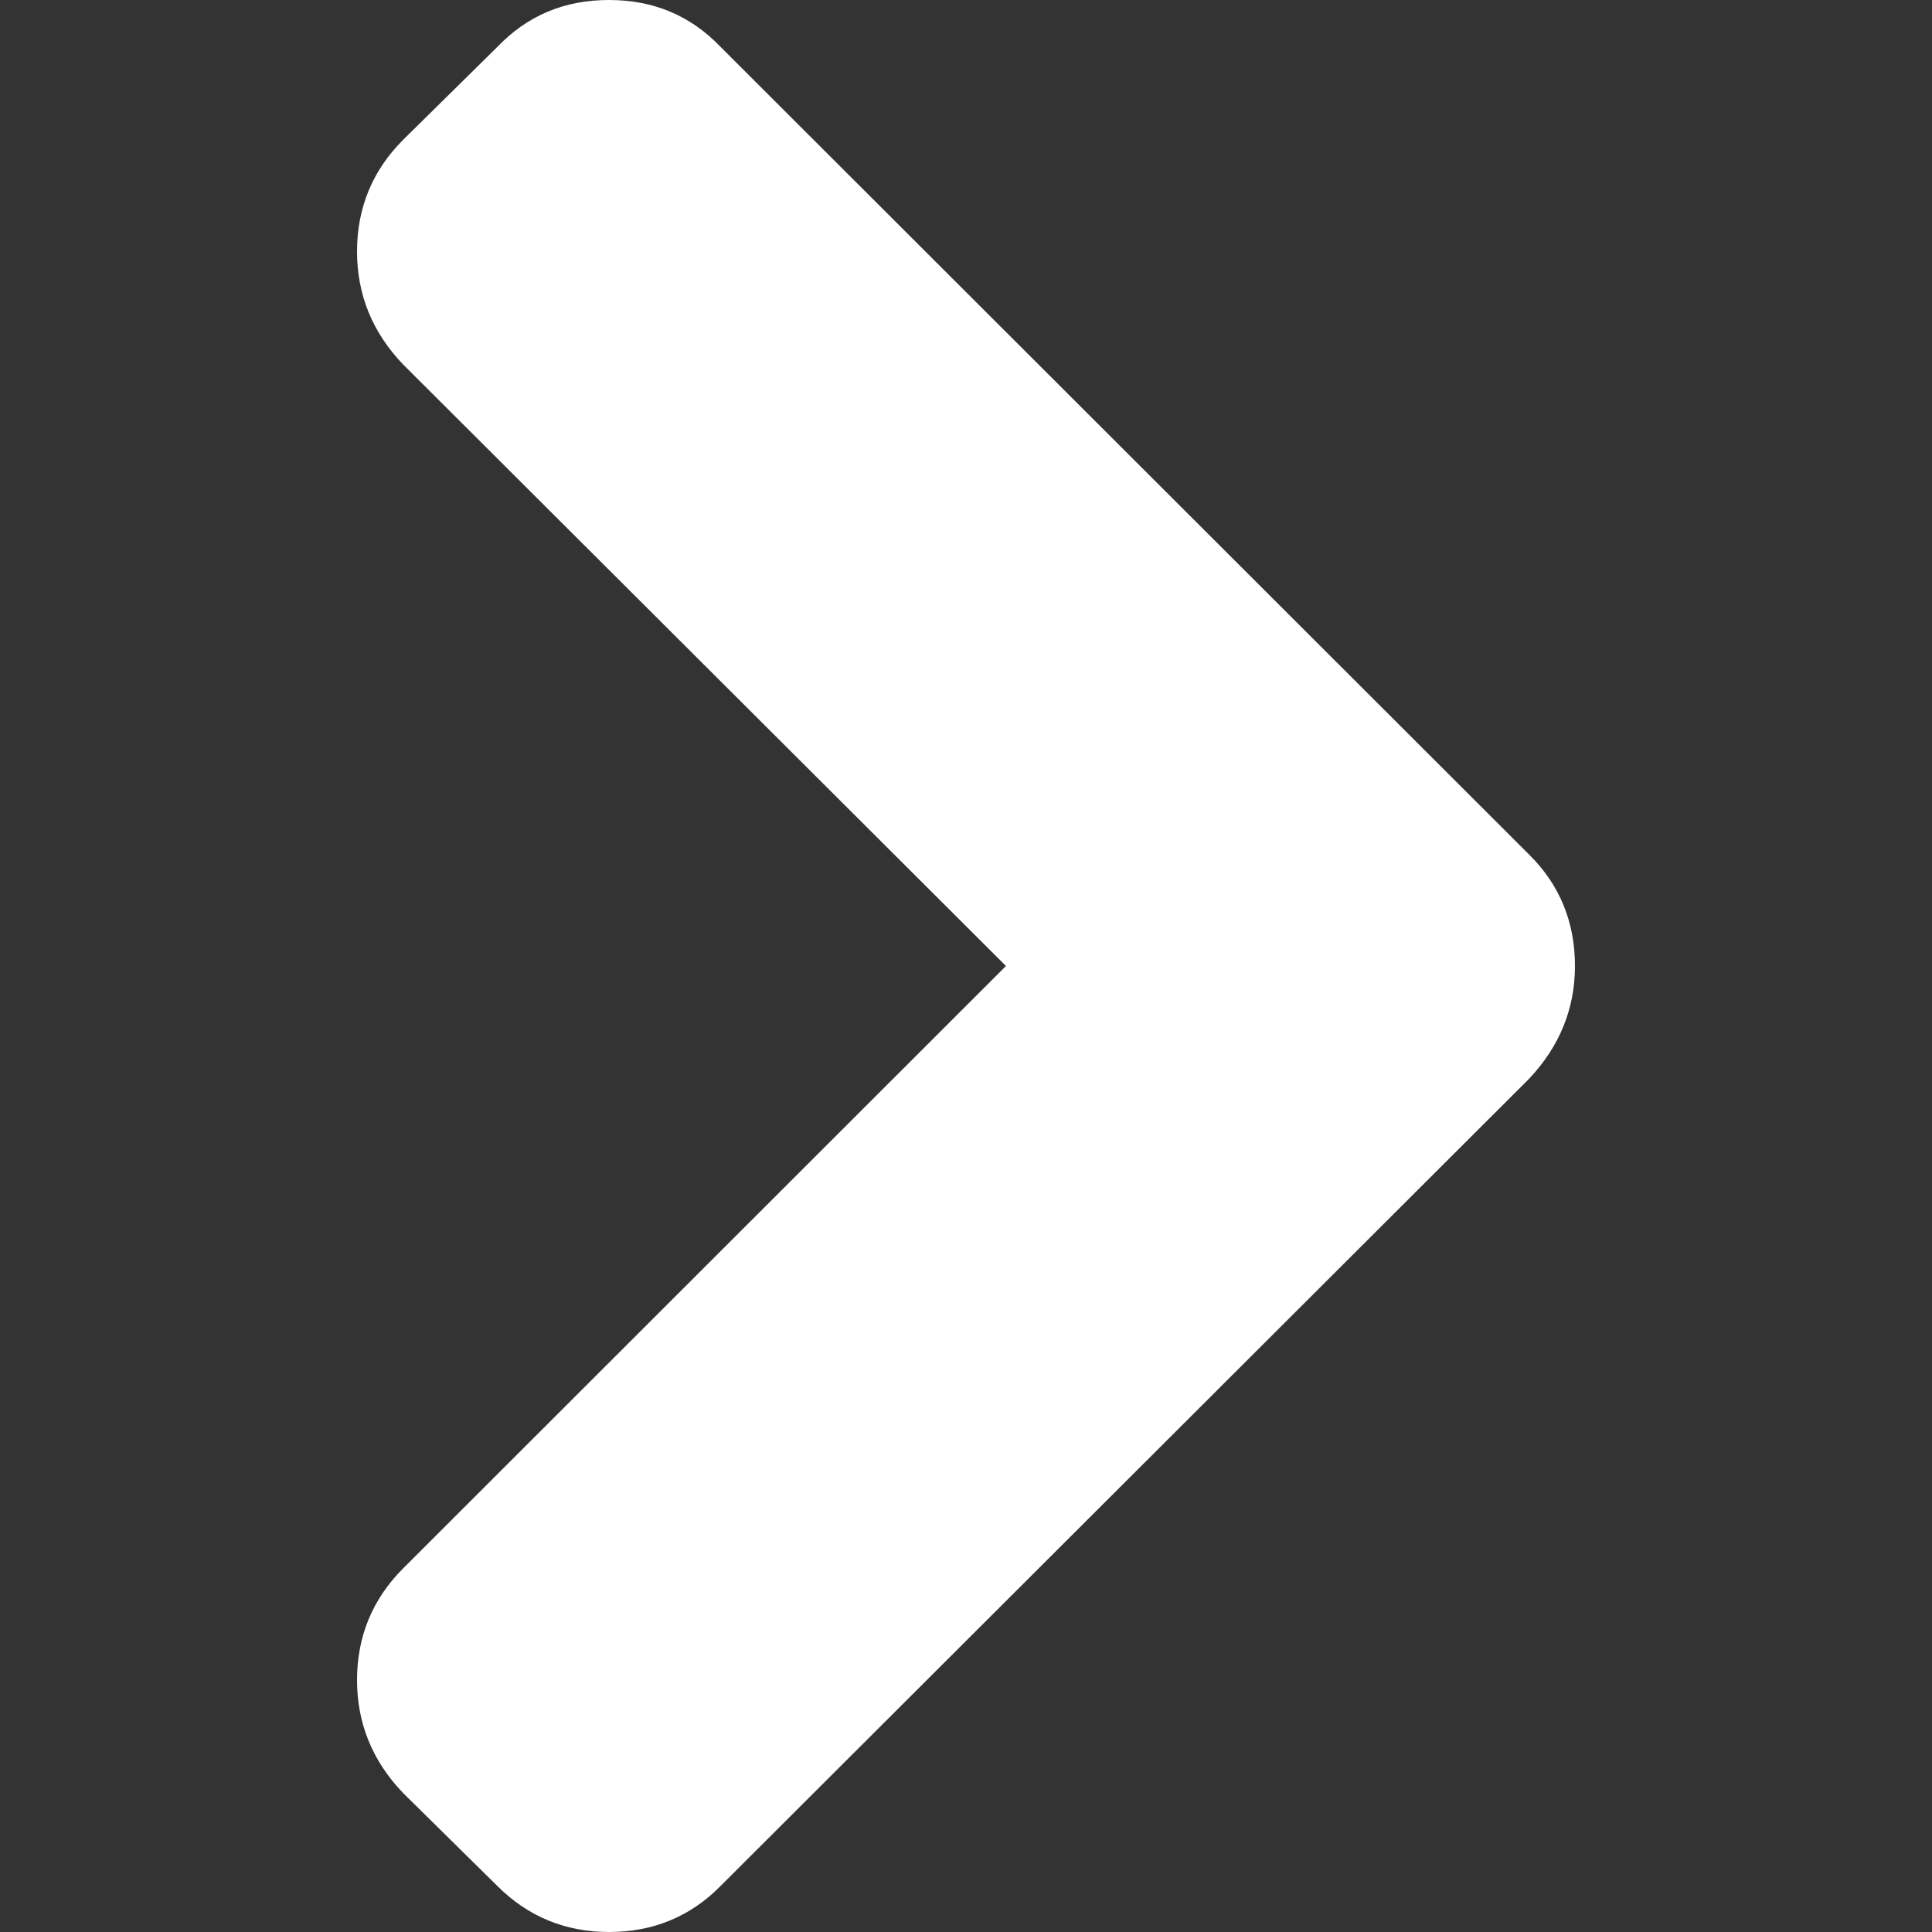 <?xml version="1.0" encoding="utf-8"?>
<!-- Generator: Adobe Illustrator 18.1.0, SVG Export Plug-In . SVG Version: 6.00 Build 0)  -->
<!DOCTYPE svg PUBLIC "-//W3C//DTD SVG 1.1//EN" "http://www.w3.org/Graphics/SVG/1.1/DTD/svg11.dtd">
<svg version="1.1" id="Capa_1" xmlns="http://www.w3.org/2000/svg" xmlns:xlink="http://www.w3.org/1999/xlink" x="0px" y="0px"
	 viewBox="-83 174.2 444.8 444.8" enable-background="new -83 174.2 444.8 444.8" xml:space="preserve">
<rect x="-83" y="174.2" width="444.8" height="444.8" fill="#333333" stroke="none"/>
<g>
	<path fill="#FFFFFF" d="M269,370.9L82.9,185c-6.9-7.2-15.4-10.8-25.7-10.8s-18.8,3.6-25.7,10.8L9.8,206.4c-7,7-10.6,15.6-10.6,25.7
		c0,9.9,3.5,18.6,10.6,26l138.8,138.5L9.8,535.3c-7,7-10.6,15.6-10.6,25.7c0,9.9,3.5,18.6,10.6,26l21.7,21.4
		c7,7,15.6,10.6,25.7,10.6c10.1,0,18.7-3.5,25.7-10.6L269,422.6c7-7.4,10.6-16.1,10.6-26C279.6,386.5,276.1,377.9,269,370.9z"/>
</g>
</svg>
